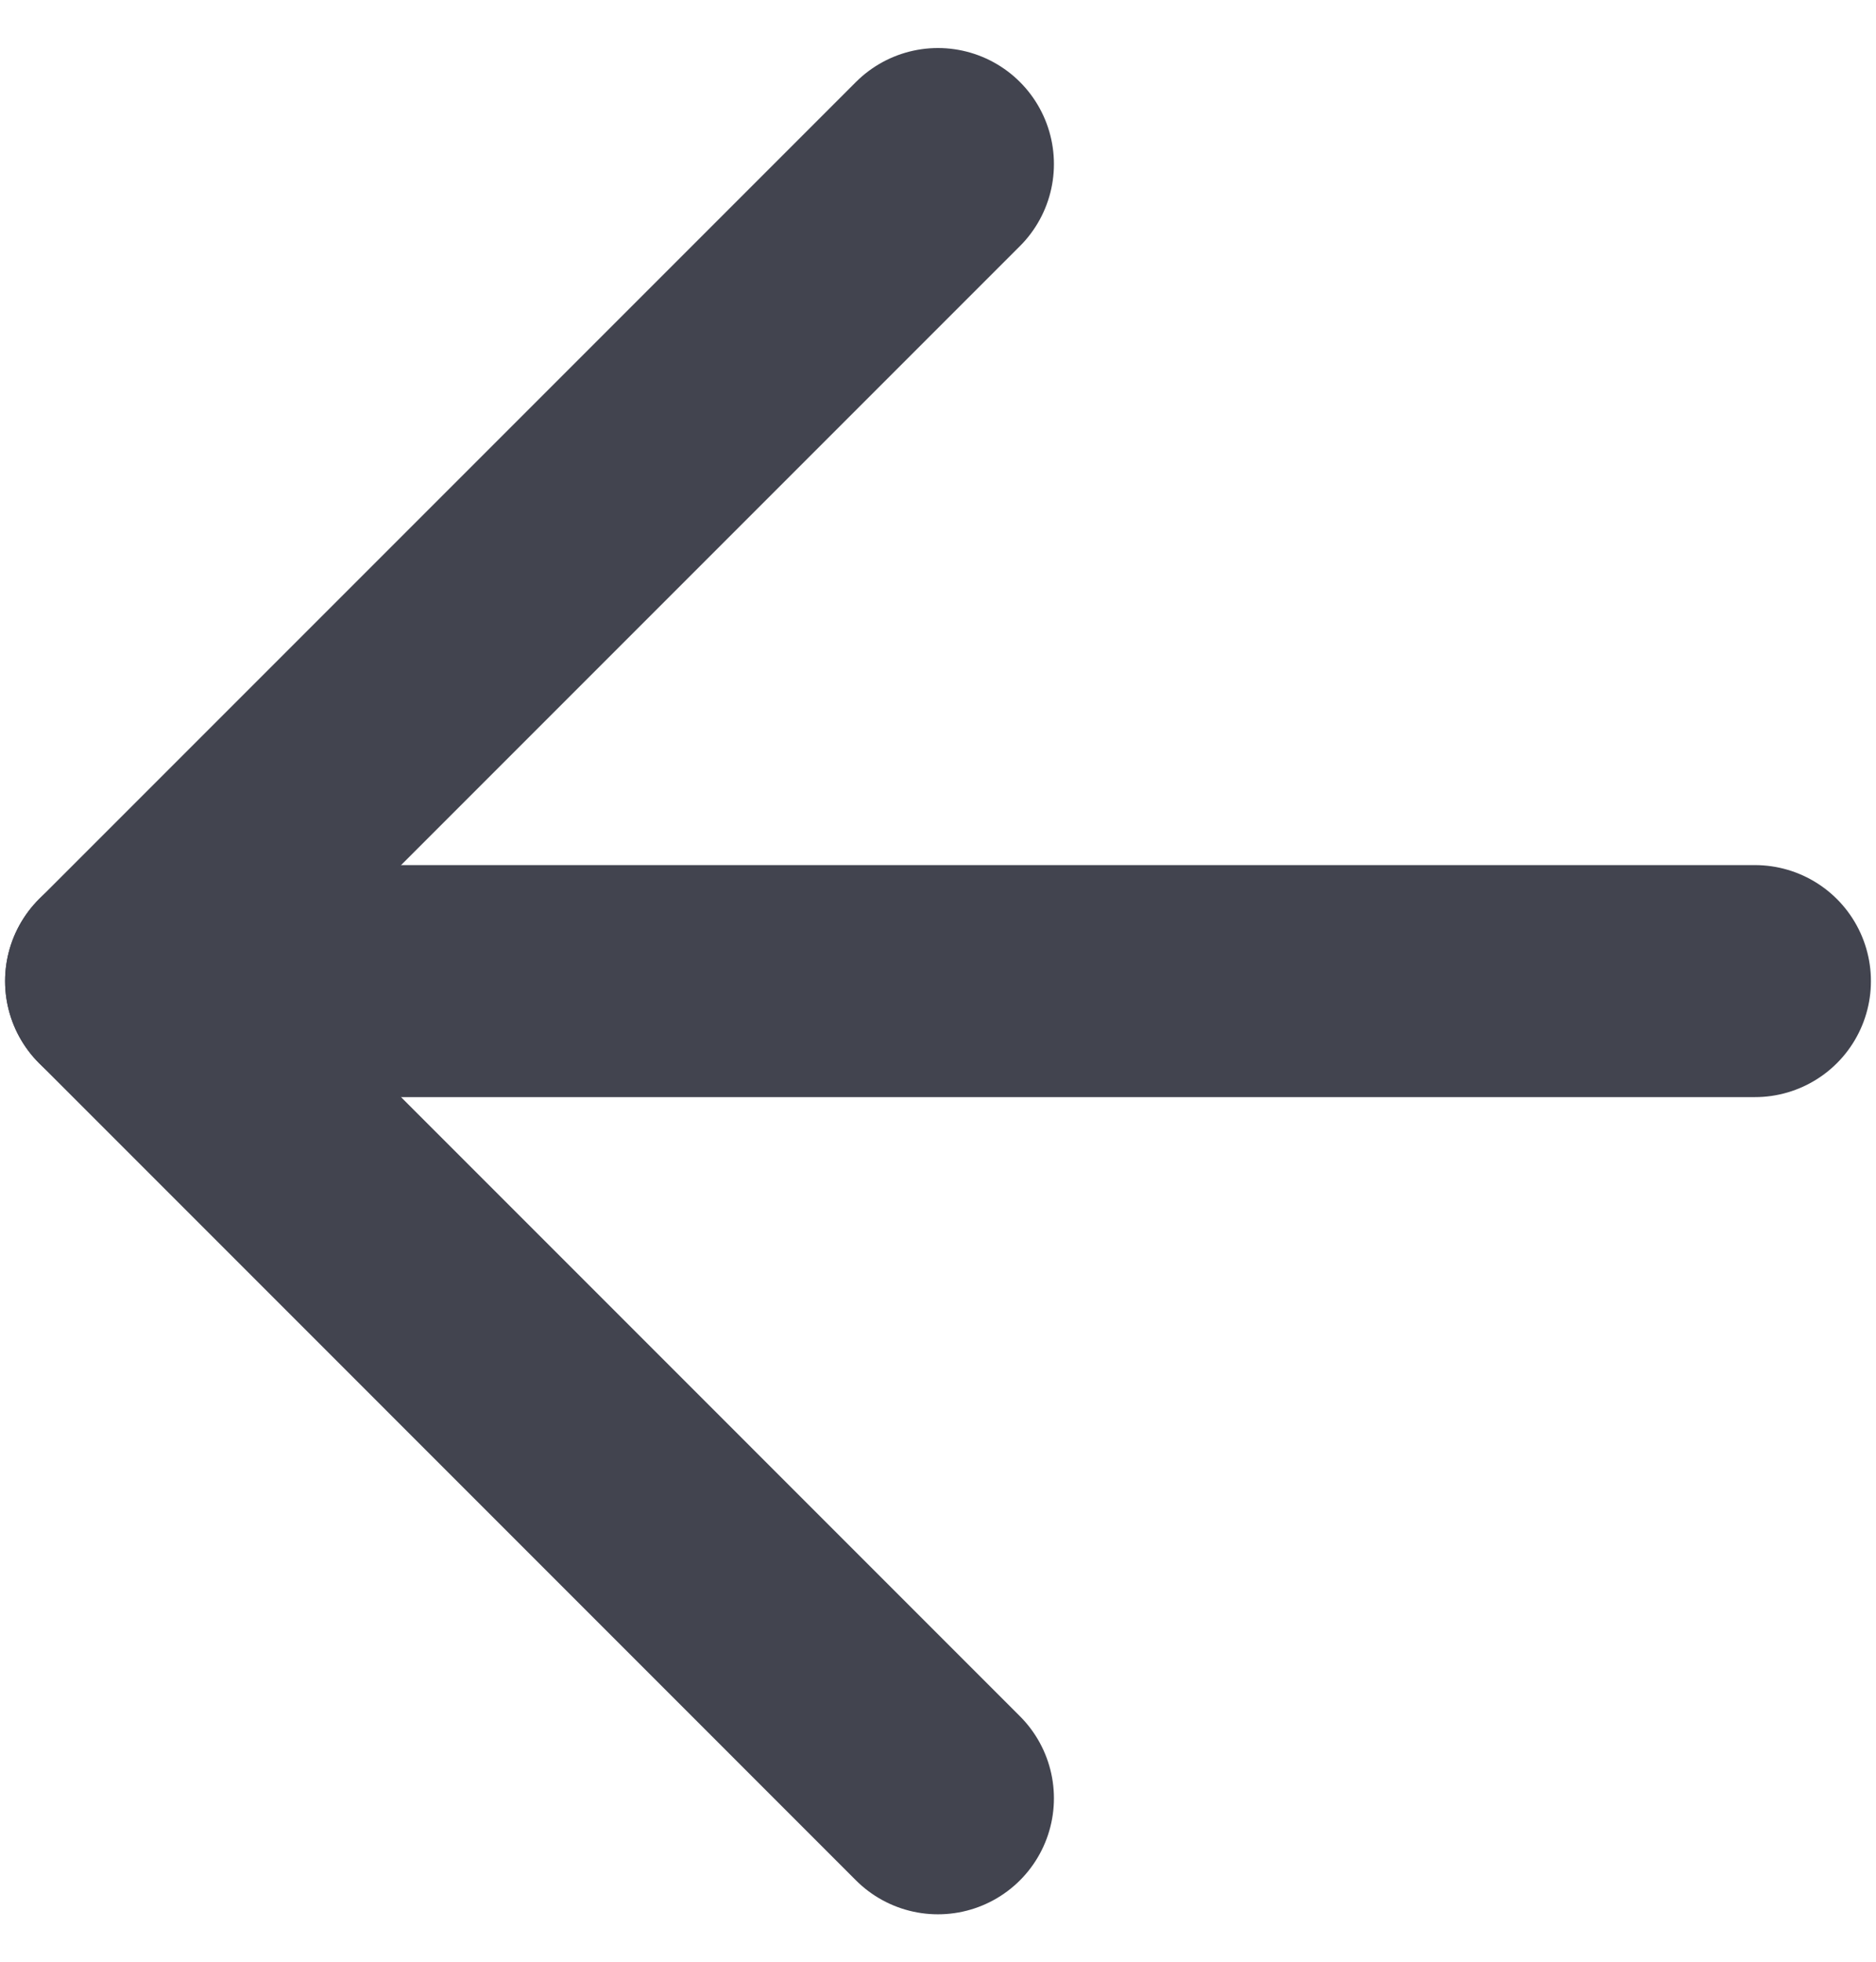 <svg xmlns="http://www.w3.org/2000/svg" width="18.087" height="18.915" viewBox="0 0 16.087 16.915">
  <g id="Icon_feather-arrow-left" data-name="Icon feather-arrow-left" transform="translate(-6.5 -6.086)">
    <path id="Path_35926" data-name="Path 35926" d="M21.587,18H7.5" transform="translate(0 -3.457)" fill="none" stroke="#42444f" stroke-linecap="round" stroke-linejoin="round" stroke-width="2"/>
    <path id="Path_35927" data-name="Path 35927" d="M14.543,21.587,7.5,14.543,14.543,7.5" transform="translate(0 0)" fill="none" stroke="#42444f" stroke-linecap="round" stroke-linejoin="round" stroke-width="2"/>
  </g>
</svg>
